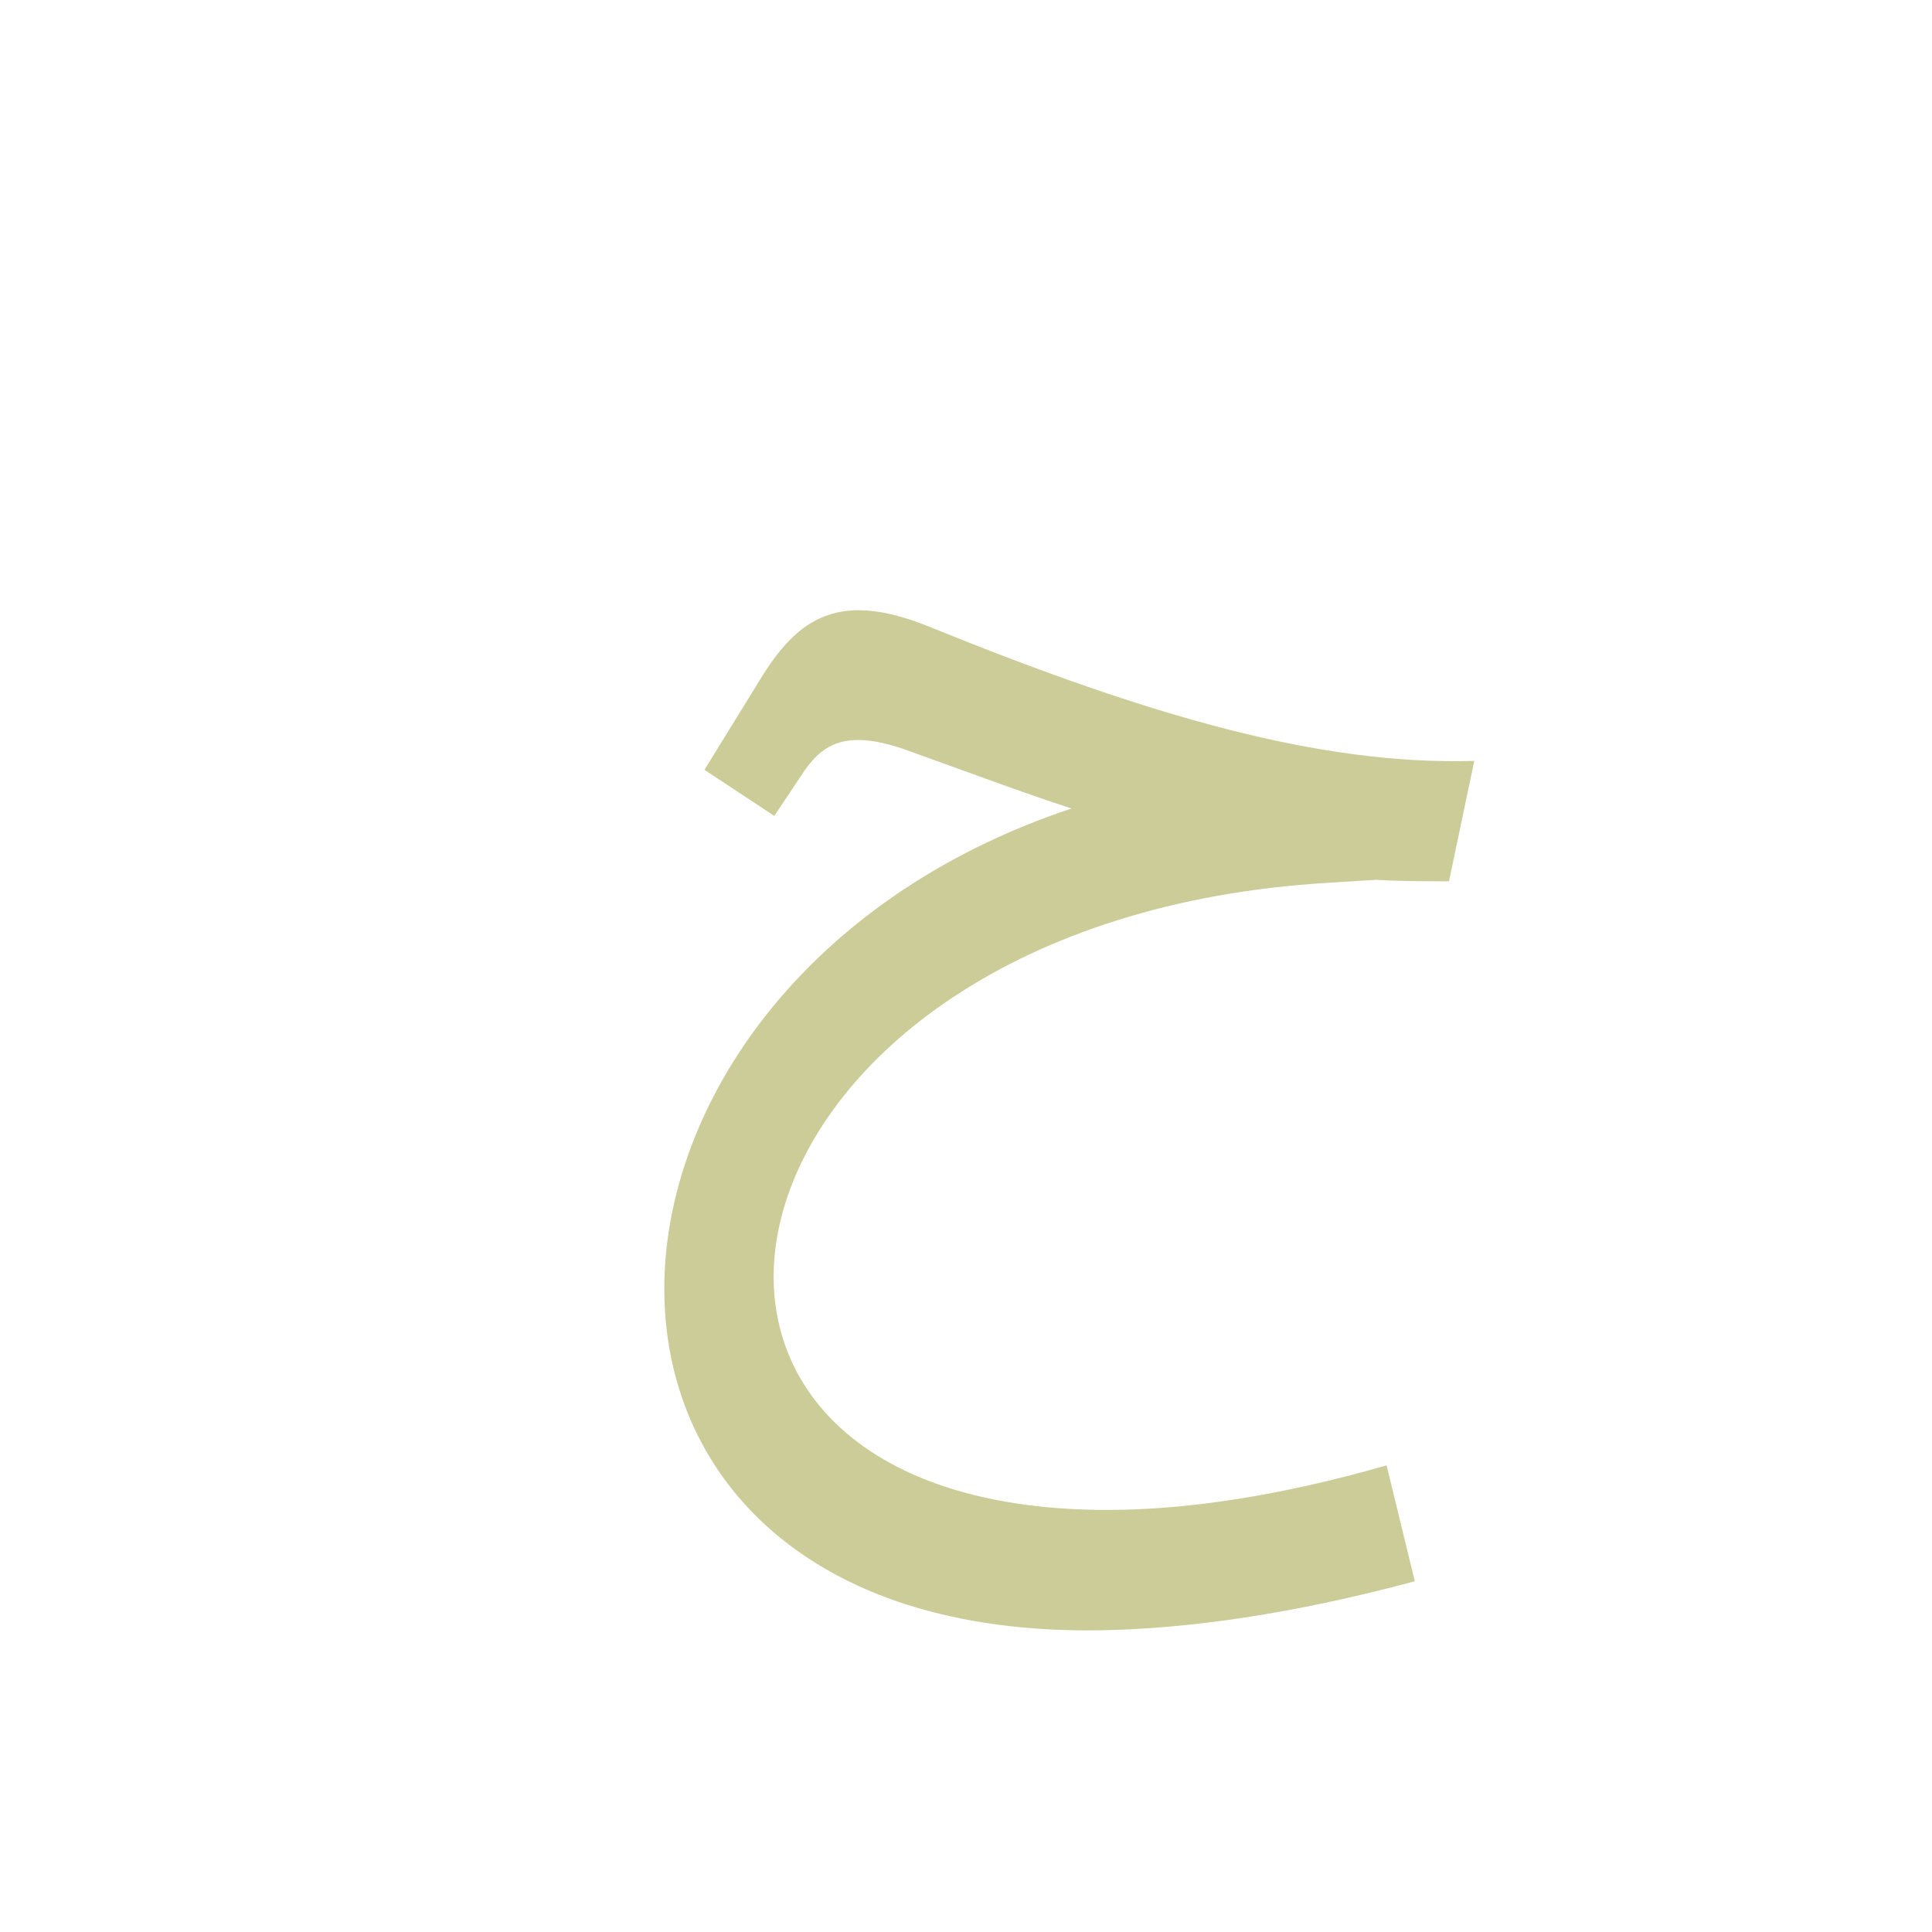 <?xml version="1.0" encoding="UTF-8"?>
<!DOCTYPE svg PUBLIC "-//W3C//DTD SVG 1.0//EN" "http://www.w3.org/TR/2001/REC-SVG-20010904/DTD/svg10.dtd">
<!-- Creator: CorelDRAW -->
<svg xmlns="http://www.w3.org/2000/svg" xml:space="preserve" width="1300px" height="1300px" version="1.0" style="shape-rendering:geometricPrecision; text-rendering:geometricPrecision; image-rendering:optimizeQuality; fill-rule:evenodd; clip-rule:evenodd"
viewBox="0 0 1300 1056"
 xmlns:xlink="http://www.w3.org/1999/xlink">
 <defs>
  <style type="text/css">
   <![CDATA[
    .fil0 {fill:#999933;fill-opacity:0.502}
   ]]>
  </style>
 </defs>
 <g id="_100:master">
  <path class="fil0" d="M933 864l19 78c-82,22 -152,32 -212,33 -396,6 -379,-433 -19,-553 -34,-11 -71,-25 -113,-40 -41,-14 -56,-2 -69,18l-18 27 -47 -31 37 -60c26,-43 54,-61 115,-36 148,60 262,93 366,90l-17 81c-17,0 -33,0 -49,-1l-32 2c-423,25 -506,422 -149,422 52,0 115,-9 188,-30z"/>
 </g>
</svg>

